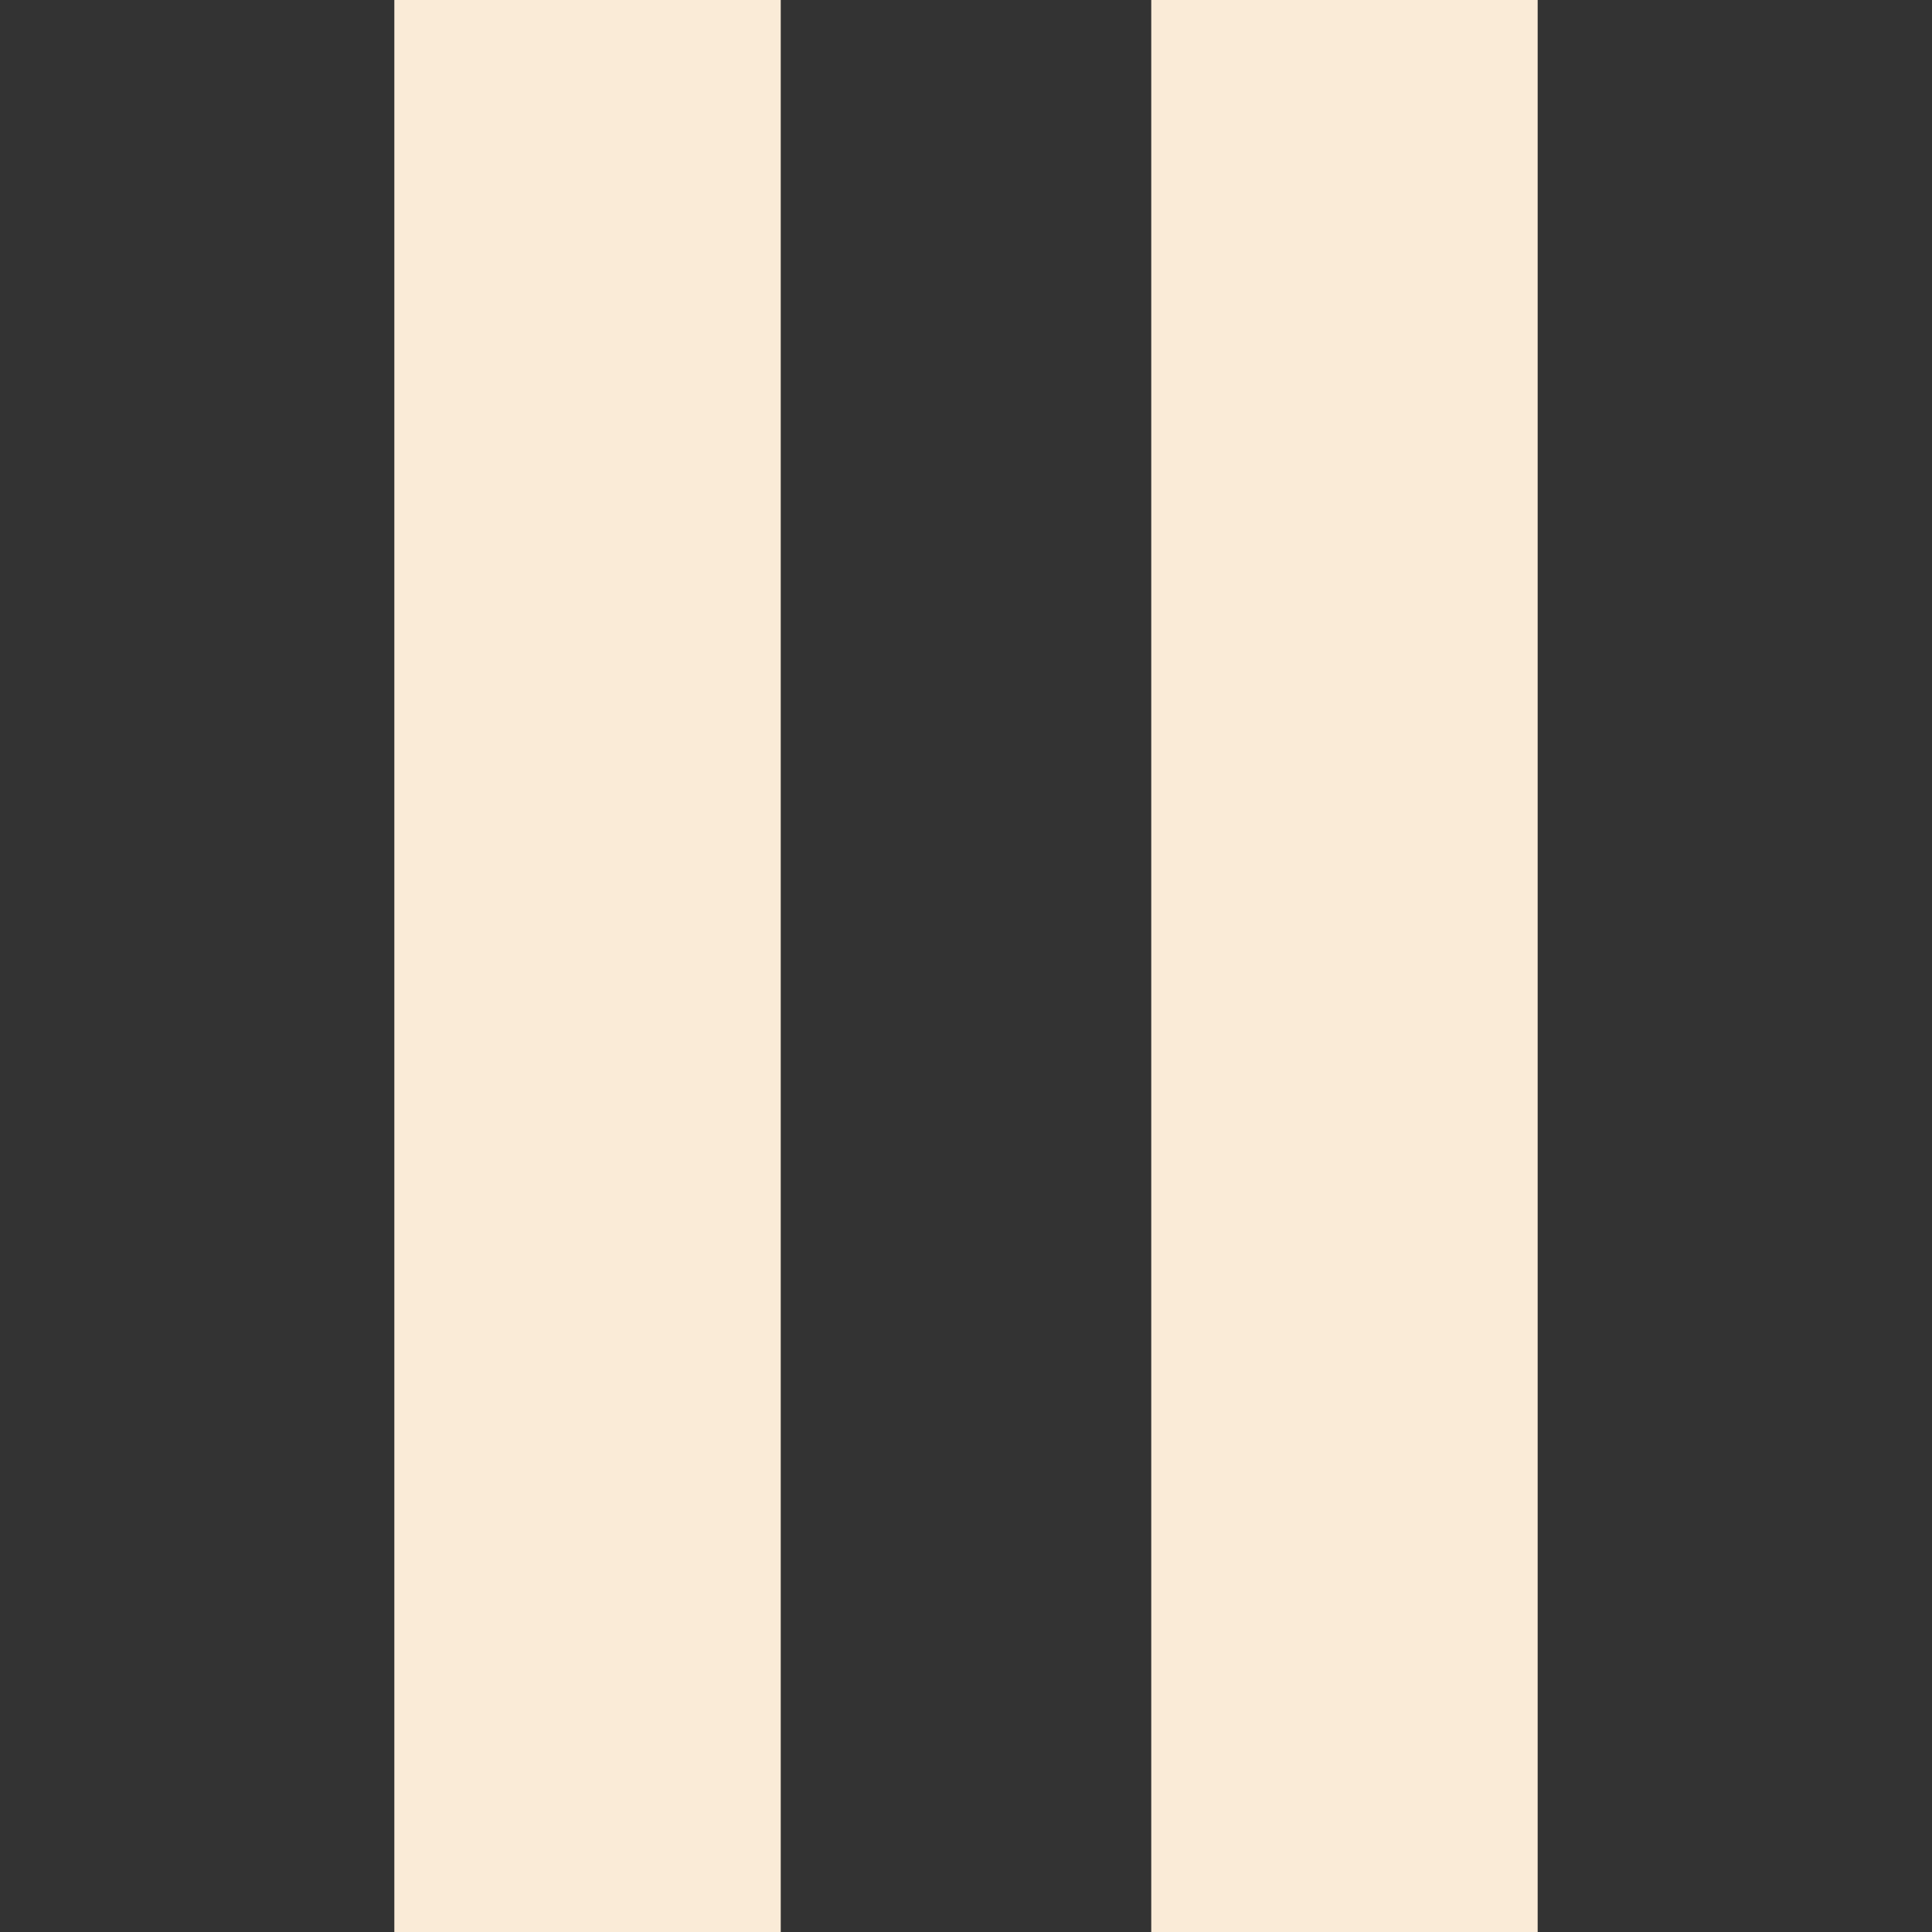 
<svg version="1.1" id="Layer_1" xmlns="http://www.w3.org/2000/svg" xmlns:xlink="http://www.w3.org/1999/xlink" x="0px" y="0px"
	 viewBox="0 0 365 365" style="enable-background:new 0 0 365 365;" xml:space="preserve">
<rect x="0" y="0" width="365" height="365" fill="#333333" stroke="none"/>
<g>
	<rect fill="#faebd7" x="74.5" width="73" height="365"/>
	<rect fill="#faebd7" x="217.5" width="73" height="365"/>
</g>

</svg>
